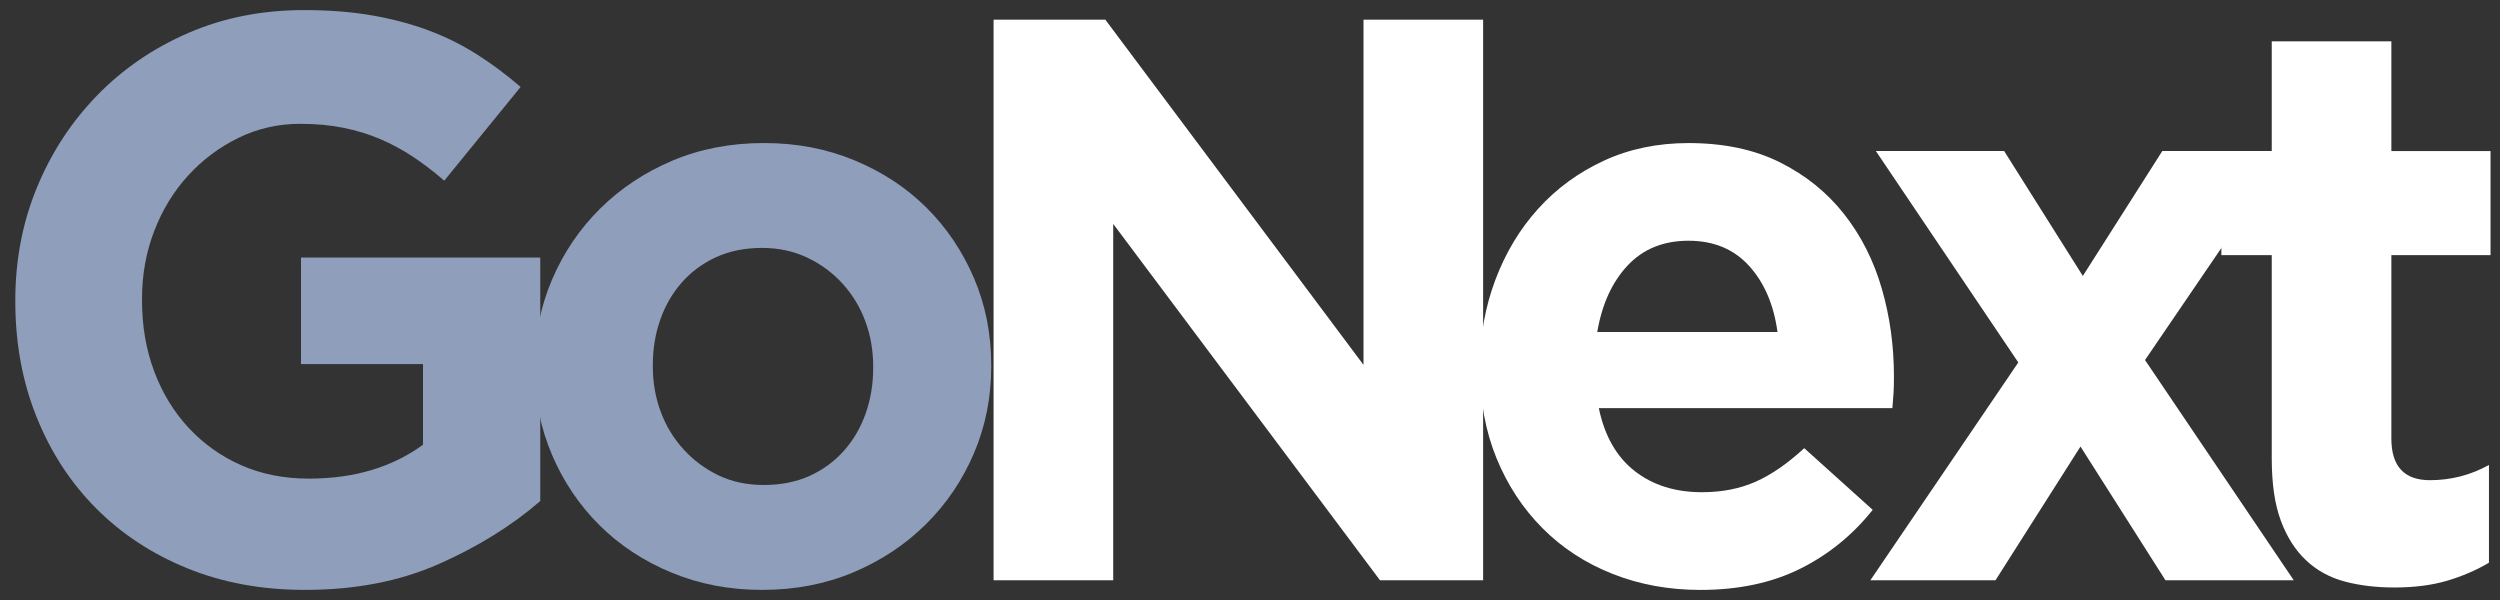 <svg width="150" height="36" viewBox="0 0 150 36" fill="none" xmlns="http://www.w3.org/2000/svg">
<rect x="0" y="0" width="150" height="36" fill="#333333" stroke="none"/>
<path d="M26.348 33.832C24.002 34.873 21.319 35.394 18.296 35.394C15.714 35.394 13.362 34.962 11.237 34.097C9.112 33.232 7.286 32.03 5.759 30.493C4.231 28.956 3.043 27.13 2.193 25.015C1.343 22.901 0.919 20.594 0.919 18.095V17.999C0.919 15.597 1.352 13.347 2.217 11.248C3.083 9.151 4.287 7.309 5.83 5.722C7.372 4.137 9.198 2.887 11.308 1.974C13.417 1.061 15.73 0.605 18.25 0.605C19.729 0.605 21.075 0.709 22.288 0.918C23.499 1.126 24.625 1.422 25.664 1.806C26.702 2.19 27.678 2.671 28.592 3.248C29.505 3.825 30.387 4.482 31.237 5.218L26.656 10.84C26.026 10.296 25.396 9.815 24.767 9.398C24.138 8.983 23.485 8.63 22.807 8.342C22.13 8.054 21.398 7.83 20.612 7.669C19.824 7.509 18.959 7.43 18.014 7.43C16.692 7.43 15.456 7.711 14.307 8.273C13.157 8.834 12.15 9.589 11.284 10.537C10.418 11.484 9.741 12.592 9.254 13.86C8.765 15.128 8.521 16.484 8.521 17.929V18.026C8.521 19.567 8.765 20.987 9.254 22.288C9.741 23.588 10.434 24.72 11.331 25.683C12.229 26.646 13.283 27.392 14.495 27.923C15.706 28.453 17.052 28.717 18.533 28.717C21.24 28.717 23.522 28.04 25.38 26.684V21.845H18.061V15.454H32.416V30.062C30.716 31.535 28.693 32.793 26.348 33.833V33.832Z" fill="#8F9EBA"/>
<path d="M58.435 27.201C57.743 28.819 56.783 30.237 55.555 31.453C54.327 32.671 52.879 33.633 51.211 34.336C49.541 35.041 47.717 35.393 45.733 35.393C43.748 35.393 41.97 35.048 40.302 34.36C38.633 33.672 37.192 32.726 35.981 31.525C34.769 30.324 33.816 28.915 33.123 27.297C32.431 25.68 32.085 23.942 32.085 22.083V21.987C32.085 20.129 32.431 18.391 33.123 16.773C33.816 15.156 34.776 13.739 36.004 12.521C37.232 11.304 38.68 10.343 40.348 9.638C42.016 8.934 43.842 8.582 45.826 8.582C47.81 8.582 49.588 8.927 51.257 9.615C52.925 10.304 54.366 11.248 55.578 12.449C56.789 13.65 57.742 15.061 58.435 16.678C59.128 18.296 59.474 20.034 59.474 21.892V21.988C59.474 23.846 59.127 25.584 58.435 27.201ZM52.391 21.988C52.391 21.026 52.234 20.122 51.919 19.273C51.604 18.425 51.147 17.672 50.549 17.014C49.95 16.358 49.242 15.837 48.424 15.452C47.605 15.068 46.707 14.875 45.733 14.875C44.694 14.875 43.773 15.06 42.97 15.428C42.167 15.796 41.482 16.3 40.916 16.941C40.349 17.582 39.916 18.327 39.618 19.176C39.318 20.025 39.17 20.929 39.17 21.89V21.987C39.17 22.948 39.327 23.853 39.642 24.702C39.956 25.551 40.413 26.304 41.012 26.96C41.61 27.617 42.31 28.138 43.113 28.522C43.916 28.907 44.82 29.099 45.828 29.099C46.837 29.099 47.788 28.916 48.591 28.547C49.394 28.179 50.079 27.674 50.645 27.033C51.212 26.392 51.644 25.648 51.943 24.799C52.241 23.951 52.391 23.045 52.391 22.084V21.988Z" fill="#8F9EBA"/>
<path d="M82.801 34.817L66.793 13.434V34.817H59.615V1.182H66.321L81.81 21.891V1.182H88.987V34.817H82.801Z" fill="white"/>
<path d="M113.613 23.573C113.597 23.83 113.574 24.135 113.543 24.486H95.929C96.275 26.153 96.991 27.41 98.077 28.259C99.163 29.108 100.51 29.533 102.115 29.533C103.311 29.533 104.381 29.325 105.326 28.908C106.271 28.492 107.245 27.819 108.254 26.89L112.362 30.59C111.165 32.095 109.717 33.273 108.018 34.121C106.318 34.969 104.318 35.395 102.021 35.395C100.133 35.395 98.377 35.075 96.756 34.434C95.134 33.793 93.733 32.881 92.553 31.695C91.372 30.511 90.452 29.109 89.79 27.491C89.129 25.874 88.798 24.073 88.798 22.085V21.989C88.798 20.163 89.105 18.434 89.718 16.8C90.333 15.166 91.19 13.741 92.292 12.523C93.393 11.306 94.708 10.345 96.235 9.64C97.761 8.936 99.454 8.584 101.311 8.584C103.42 8.584 105.247 8.968 106.79 9.737C108.331 10.505 109.615 11.538 110.638 12.836C111.661 14.133 112.416 15.622 112.904 17.304C113.392 18.986 113.636 20.739 113.636 22.566V22.662C113.636 23.015 113.629 23.319 113.613 23.575V23.573ZM104.948 15.957C104.034 14.948 102.823 14.444 101.312 14.444C99.802 14.444 98.581 14.941 97.653 15.933C96.724 16.927 96.118 18.256 95.835 19.921H106.649C106.429 18.287 105.862 16.966 104.949 15.957L104.948 15.957Z" fill="white"/>
<path d="M129.928 34.817L124.829 26.792L119.729 34.817H112.221L121.098 21.747L112.551 9.061H120.248L124.97 16.557L129.739 9.061H137.248L128.701 21.602L137.625 34.816H129.928V34.817Z" fill="white"/>
<path d="M146.834 34.841C145.92 35.112 144.866 35.249 143.671 35.249C142.568 35.249 141.569 35.129 140.672 34.888C139.775 34.647 139.003 34.223 138.359 33.614C137.713 33.006 137.209 32.213 136.848 31.235C136.485 30.258 136.305 29.018 136.305 27.511V15.306H133.282V9.059H136.305V2.479H143.482V9.062H149.432V15.309H143.482V26.313C143.482 27.979 144.253 28.811 145.796 28.811C147.054 28.811 148.235 28.508 149.337 27.898V33.761C148.582 34.21 147.747 34.569 146.834 34.842V34.841Z" fill="white"/>
</svg>
